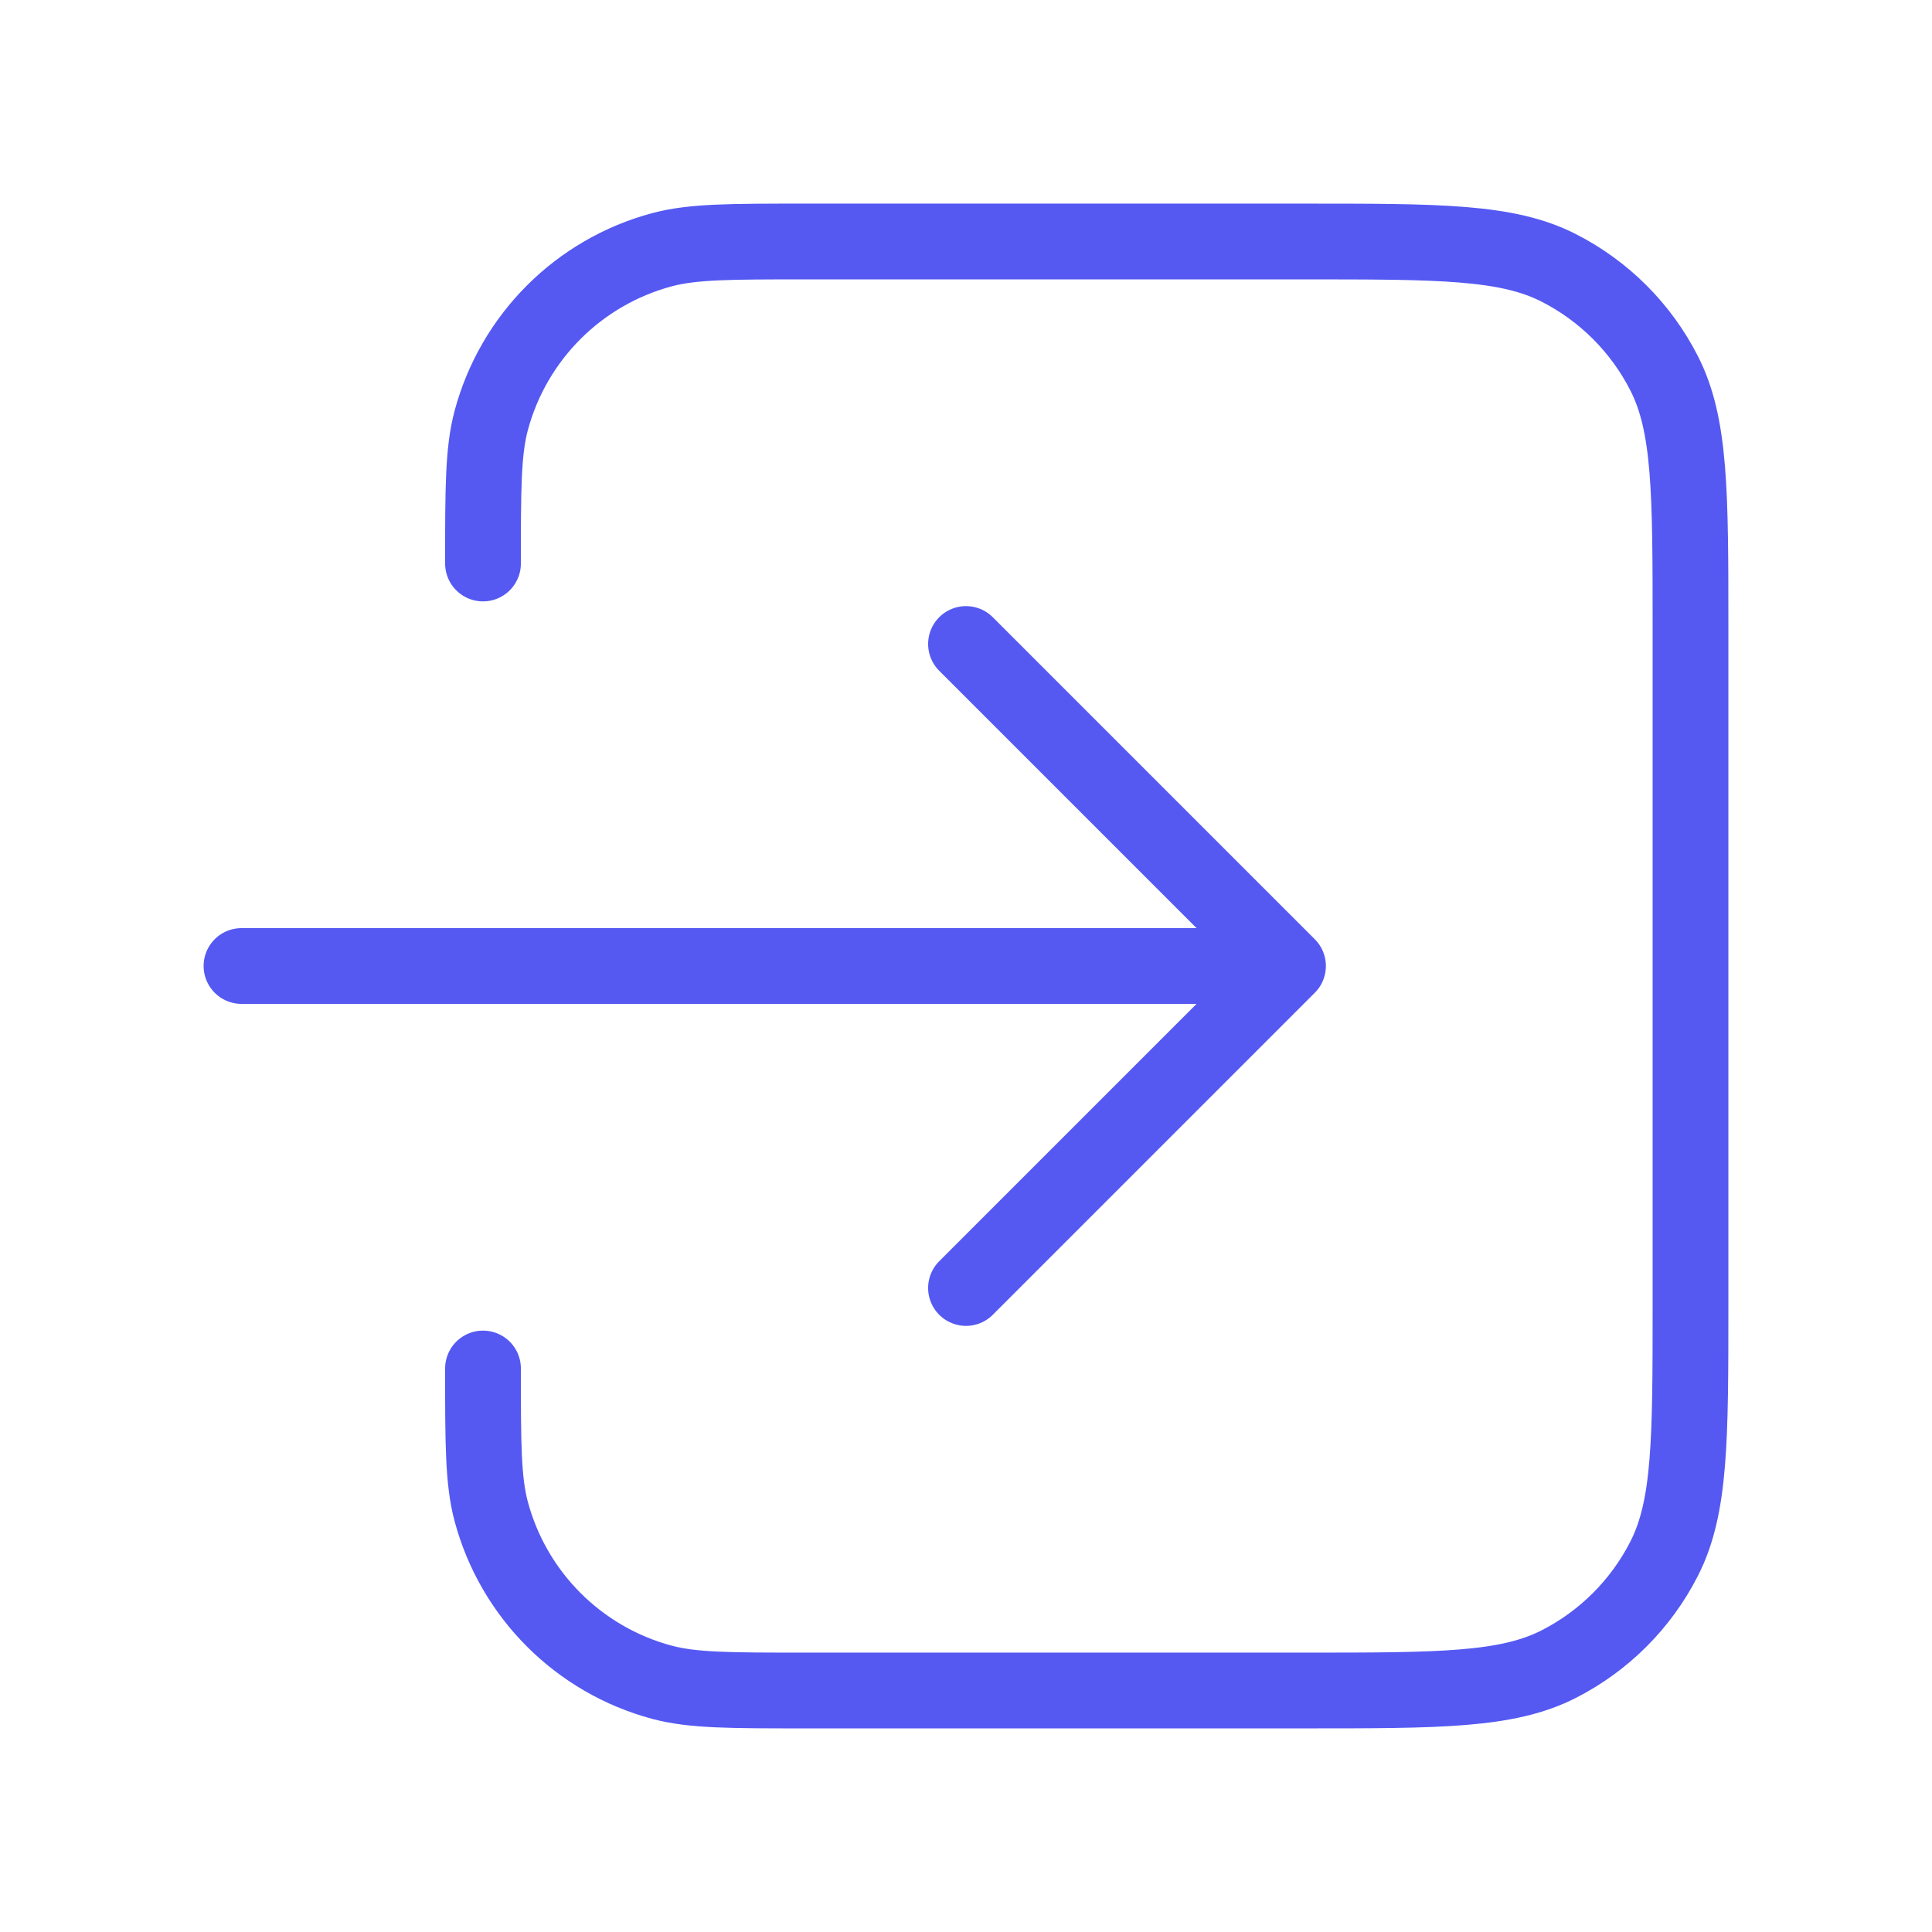 <svg width="51" height="51" viewBox="0 0 51 51" fill="none" xmlns="http://www.w3.org/2000/svg">
    <path d="M12.75 36.125C12.75 38.101 12.75 39.089 12.967 39.9C13.557 42.1 15.275 43.818 17.475 44.408C18.286 44.625 19.274 44.625 21.25 44.625H34.425C37.995 44.625 39.781 44.625 41.144 43.93C42.344 43.319 43.319 42.344 43.93 41.144C44.625 39.781 44.625 37.995 44.625 34.425V16.575C44.625 13.005 44.625 11.22 43.93 9.856C43.319 8.656 42.344 7.681 41.144 7.07C39.781 6.375 37.995 6.375 34.425 6.375H21.25C19.274 6.375 18.286 6.375 17.475 6.592C15.275 7.182 13.557 8.9 12.967 11.1C12.75 11.911 12.75 12.899 12.75 14.875M25.5 17L34 25.5M34 25.5L25.5 34M34 25.5H6.375" stroke="#5559F2" stroke-width="2" stroke-linecap="round" stroke-linejoin="round"/>
</svg>
